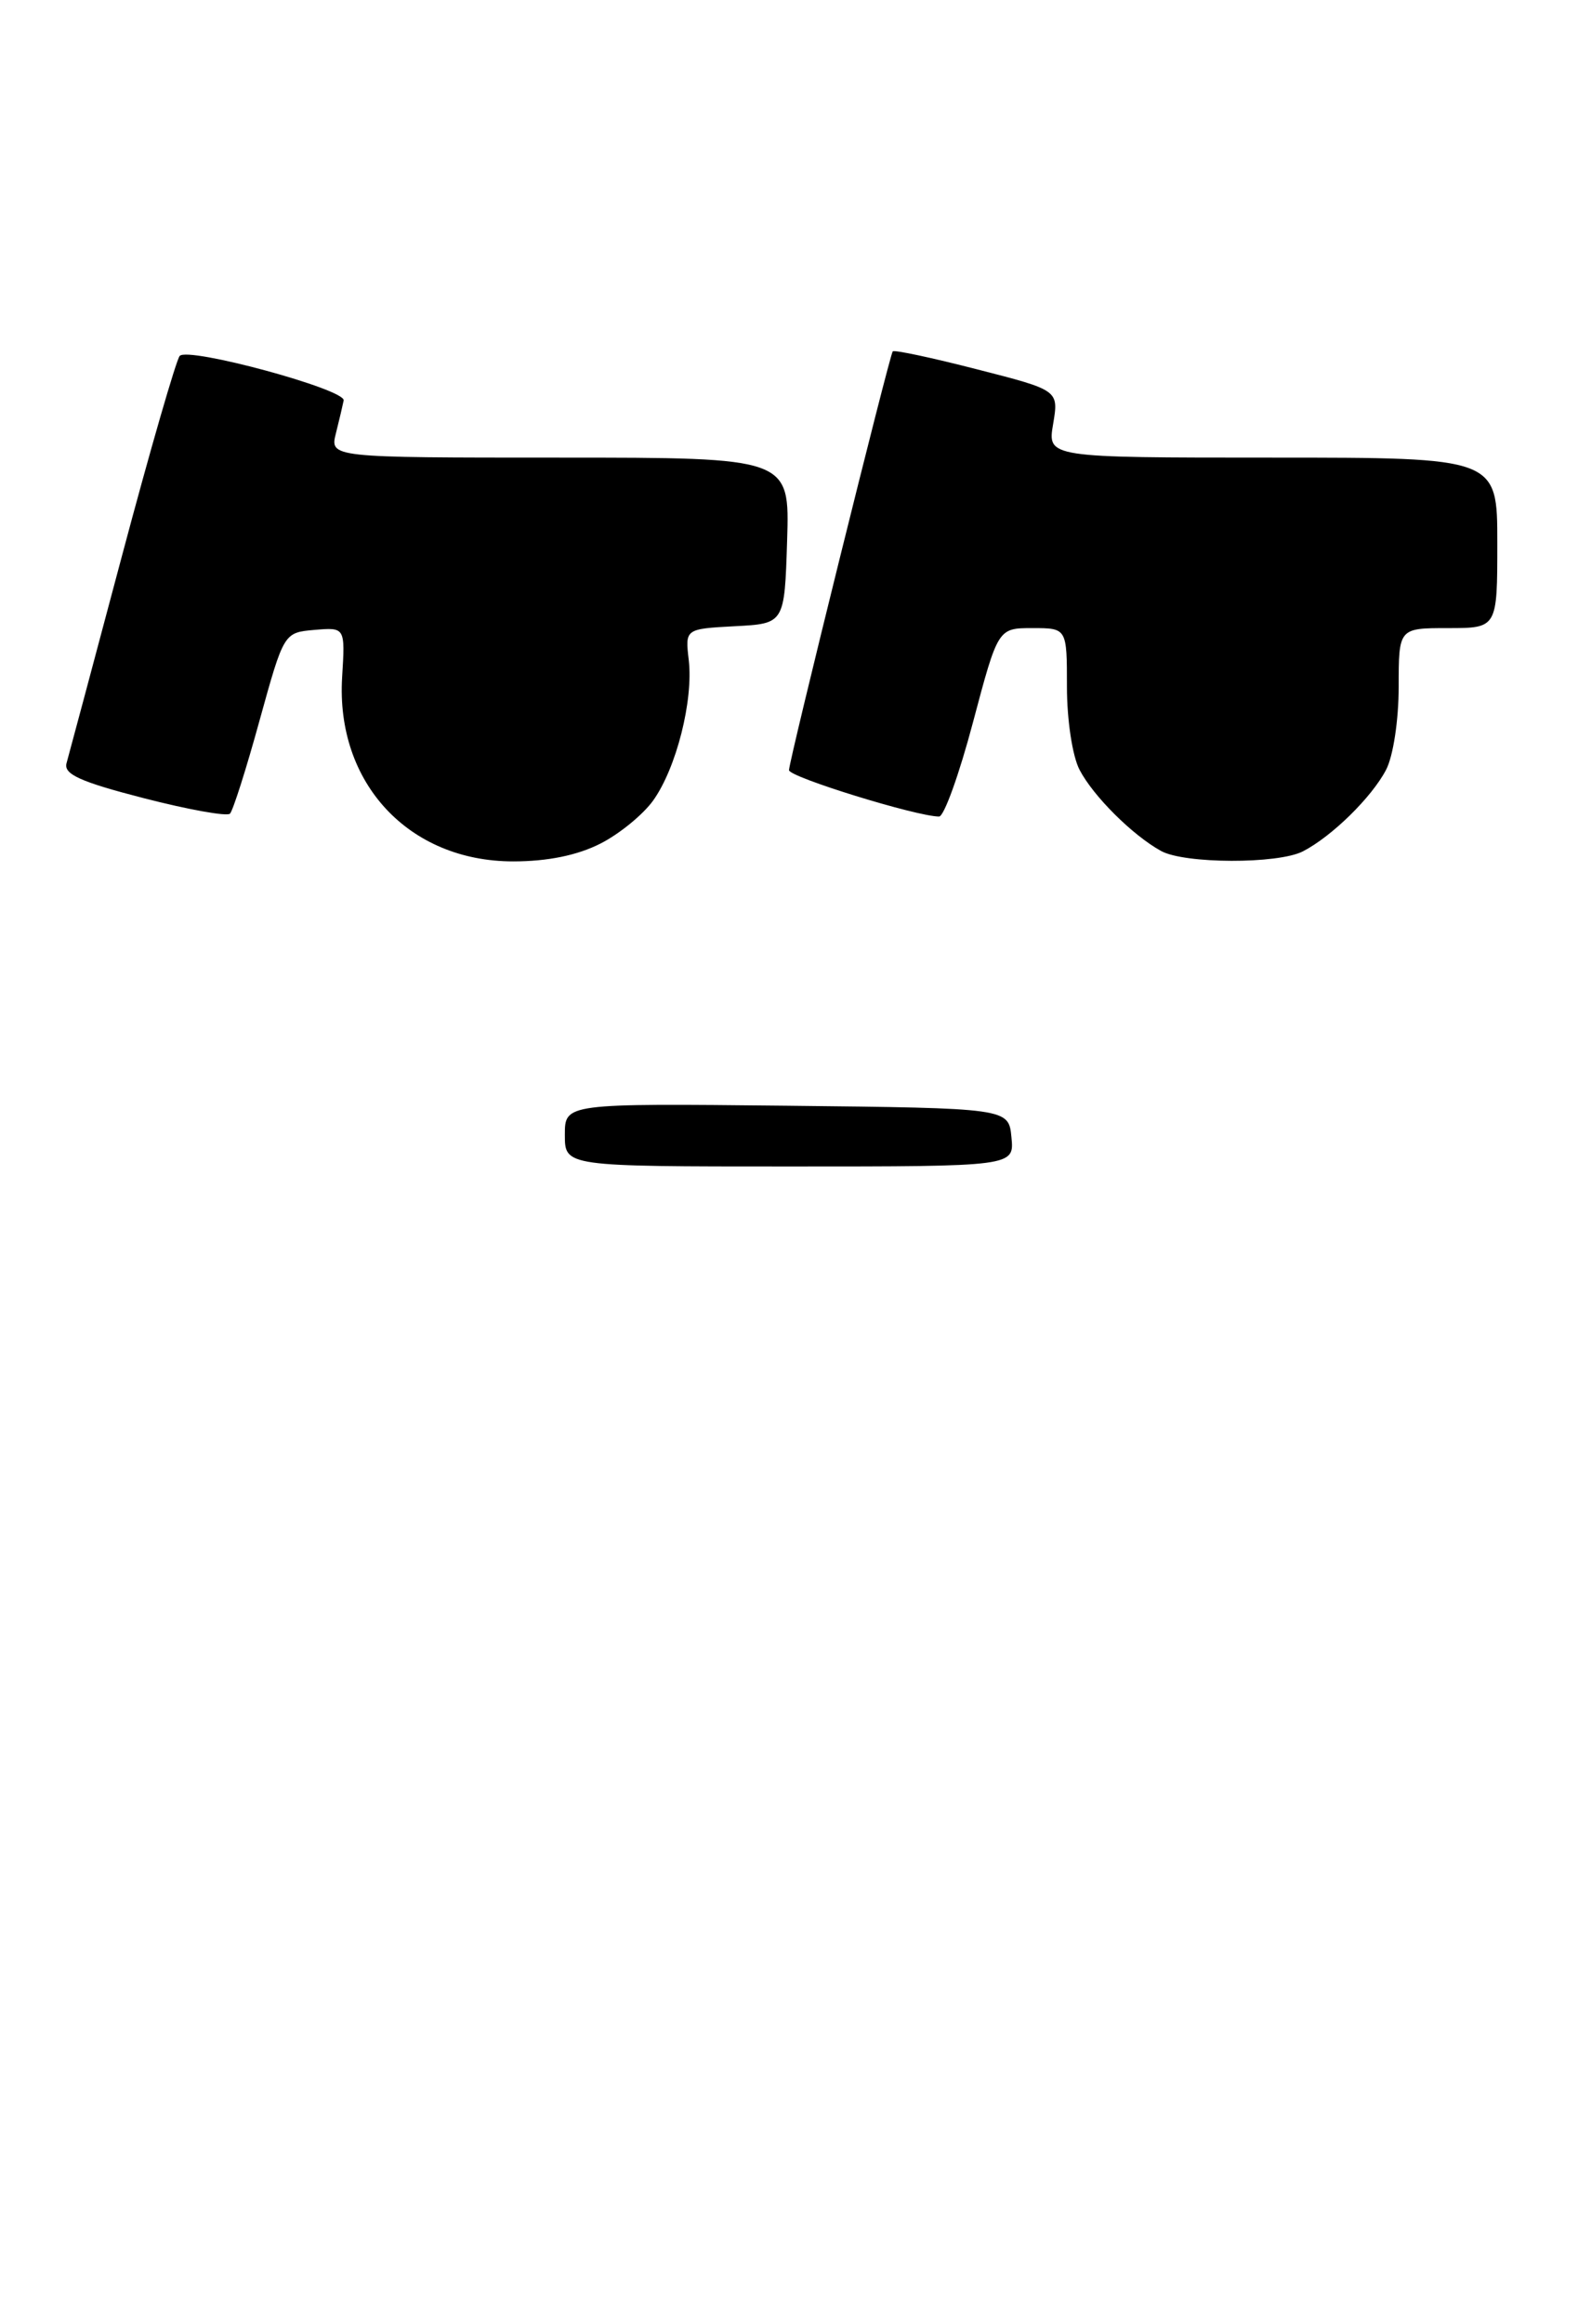 <?xml version="1.0" encoding="UTF-8" standalone="no"?>
<!DOCTYPE svg PUBLIC "-//W3C//DTD SVG 1.1//EN" "http://www.w3.org/Graphics/SVG/1.1/DTD/svg11.dtd" >
<svg xmlns="http://www.w3.org/2000/svg" xmlns:xlink="http://www.w3.org/1999/xlink" version="1.1" viewBox="0 0 176 259">
 <g >
 <path fill="currentColor"
d=" M 66.96 94.02 C 69.09 92.94 71.74 90.77 72.86 89.20 C 75.44 85.58 77.34 78.06 76.82 73.57 C 76.41 70.09 76.41 70.09 81.96 69.79 C 87.50 69.50 87.50 69.50 87.79 60.25 C 88.08 51.00 88.08 51.00 62.43 51.00 C 36.78 51.00 36.78 51.00 37.47 48.27 C 37.85 46.77 38.23 45.13 38.33 44.63 C 38.56 43.39 20.95 38.62 20.04 39.67 C 19.65 40.13 16.74 50.17 13.59 62.00 C 10.44 73.83 7.66 84.20 7.42 85.06 C 7.08 86.28 8.95 87.13 16.02 88.95 C 20.99 90.23 25.32 91.01 25.65 90.68 C 25.98 90.35 27.47 85.68 28.95 80.29 C 31.66 70.50 31.66 70.50 35.08 70.20 C 38.50 69.91 38.50 69.91 38.16 75.45 C 37.43 87.24 45.57 96.00 57.24 96.00 C 61.08 96.00 64.40 95.32 66.96 94.02 Z  M 145.32 94.88 C 148.54 93.22 152.98 88.87 154.59 85.80 C 155.39 84.28 156.00 80.24 156.00 76.55 C 156.00 70.00 156.00 70.00 161.50 70.00 C 167.00 70.00 167.00 70.00 167.00 60.50 C 167.00 51.00 167.00 51.00 141.91 51.00 C 116.82 51.00 116.82 51.00 117.46 47.25 C 118.09 43.49 118.09 43.49 108.97 41.16 C 103.95 39.87 99.72 38.97 99.57 39.16 C 99.20 39.63 88.00 84.77 88.00 85.83 C 88.00 86.60 102.26 91.00 104.74 91.00 C 105.29 91.00 106.99 86.28 108.52 80.50 C 111.31 70.00 111.31 70.00 115.15 70.00 C 119.00 70.00 119.00 70.00 119.00 76.55 C 119.00 80.24 119.61 84.28 120.41 85.80 C 121.94 88.73 126.31 93.08 129.50 94.84 C 132.12 96.28 142.53 96.31 145.32 94.88 Z  M 63.00 126.48 C 63.00 122.97 63.00 122.97 87.75 123.23 C 112.50 123.50 112.50 123.50 112.81 126.75 C 113.13 130.00 113.13 130.00 88.06 130.00 C 63.00 130.00 63.00 130.00 63.00 126.48 Z "/>
</g>
</svg>